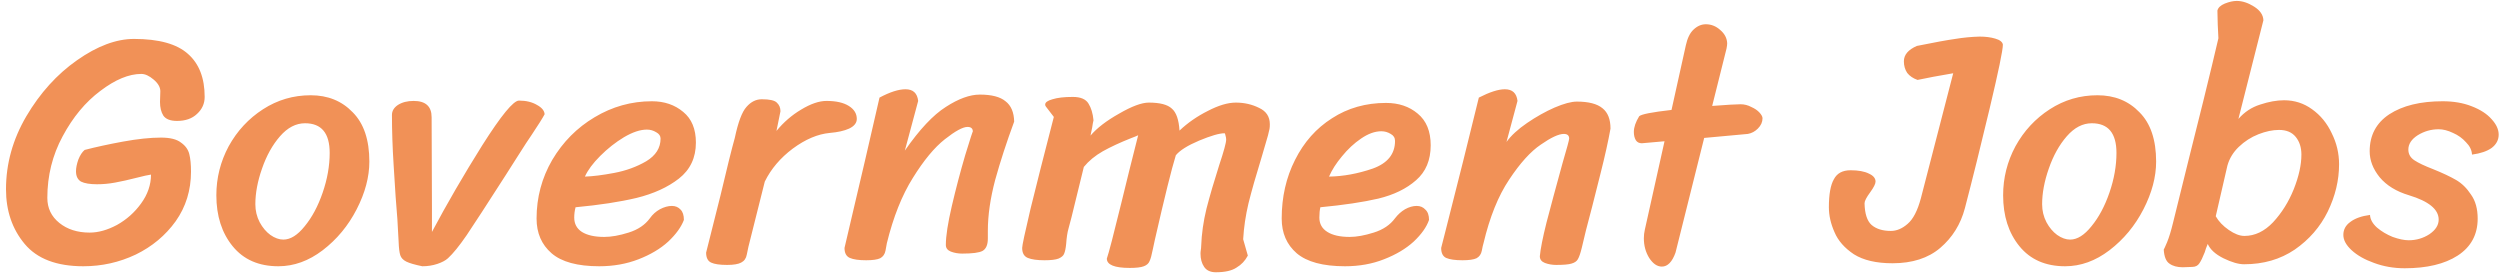 <svg width="270" height="30" viewBox="0 0 270 30" fill="none" xmlns="http://www.w3.org/2000/svg">
<path d="M17.388 14.86C18.372 14.86 19.092 15.04 19.548 15.4C20.028 15.736 20.328 16.156 20.448 16.66C20.568 17.14 20.628 17.764 20.628 18.532C20.628 20.548 20.076 22.336 18.972 23.896C17.868 25.432 16.428 26.632 14.652 27.496C12.876 28.336 10.992 28.756 9 28.756C6.12 28.756 4.008 27.952 2.664 26.344C1.32 24.736 0.648 22.768 0.648 20.44C0.648 17.68 1.38 15.052 2.844 12.556C4.332 10.036 6.156 8.02 8.316 6.508C10.5 4.972 12.552 4.204 14.472 4.204C17.16 4.204 19.104 4.744 20.304 5.824C21.504 6.88 22.104 8.428 22.104 10.468C22.104 11.188 21.828 11.8 21.276 12.304C20.748 12.808 20.028 13.06 19.116 13.06C18.396 13.06 17.904 12.868 17.64 12.484C17.4 12.1 17.28 11.608 17.28 11.008L17.316 9.856C17.316 9.424 17.076 9.004 16.596 8.596C16.116 8.188 15.672 7.984 15.264 7.984C13.92 7.984 12.444 8.596 10.836 9.82C9.228 11.02 7.872 12.652 6.768 14.716C5.664 16.756 5.112 18.976 5.112 21.376C5.112 22.48 5.544 23.38 6.408 24.076C7.272 24.772 8.364 25.12 9.684 25.12C10.62 25.12 11.604 24.844 12.636 24.292C13.668 23.716 14.532 22.948 15.228 21.988C15.948 21.004 16.308 19.96 16.308 18.856C15.972 18.904 15.48 19.012 14.832 19.18C13.896 19.42 13.092 19.6 12.42 19.72C11.772 19.84 11.124 19.9 10.476 19.9C9.708 19.9 9.132 19.804 8.748 19.612C8.388 19.396 8.208 19.024 8.208 18.496C8.208 18.136 8.292 17.716 8.46 17.236C8.652 16.756 8.88 16.408 9.144 16.192C10.344 15.88 11.724 15.58 13.284 15.292C14.868 15.004 16.236 14.86 17.388 14.86ZM30.062 28.756C27.95 28.756 26.306 28.036 25.13 26.596C23.954 25.156 23.366 23.32 23.366 21.088C23.366 19.216 23.81 17.452 24.698 15.796C25.61 14.14 26.846 12.808 28.406 11.8C29.966 10.792 31.682 10.288 33.554 10.288C35.402 10.288 36.914 10.9 38.09 12.124C39.29 13.324 39.89 15.1 39.89 17.452C39.89 19.108 39.434 20.824 38.522 22.6C37.61 24.376 36.386 25.852 34.85 27.028C33.338 28.18 31.742 28.756 30.062 28.756ZM30.602 25.876C31.37 25.876 32.138 25.396 32.906 24.436C33.698 23.476 34.346 22.264 34.85 20.8C35.354 19.336 35.606 17.908 35.606 16.516C35.606 14.38 34.718 13.312 32.942 13.312C31.958 13.312 31.058 13.78 30.242 14.716C29.426 15.652 28.778 16.816 28.298 18.208C27.818 19.576 27.578 20.86 27.578 22.06C27.578 22.756 27.734 23.404 28.046 24.004C28.358 24.58 28.742 25.036 29.198 25.372C29.678 25.708 30.146 25.876 30.602 25.876ZM45.607 28.756C44.791 28.588 44.215 28.42 43.879 28.252C43.543 28.084 43.327 27.856 43.231 27.568C43.135 27.28 43.075 26.788 43.051 26.092C42.979 24.46 42.871 22.84 42.727 21.232C42.703 20.848 42.631 19.708 42.511 17.812C42.391 15.916 42.331 14.116 42.331 12.412C42.331 11.98 42.547 11.62 42.979 11.332C43.435 11.044 43.999 10.9 44.671 10.9C45.967 10.9 46.615 11.488 46.615 12.664L46.651 22.528V25.048C48.259 22.024 50.071 18.904 52.087 15.688C54.127 12.472 55.447 10.864 56.047 10.864C56.815 10.864 57.463 11.02 57.991 11.332C58.519 11.62 58.795 11.956 58.819 12.34C58.603 12.748 58.135 13.492 57.415 14.572C57.127 14.98 56.611 15.772 55.867 16.948L54.607 18.928C52.591 22.072 51.187 24.232 50.395 25.408C49.603 26.56 48.931 27.388 48.379 27.892C48.115 28.132 47.731 28.336 47.227 28.504C46.723 28.672 46.183 28.756 45.607 28.756ZM64.717 28.756C62.365 28.756 60.649 28.288 59.569 27.352C58.489 26.416 57.949 25.168 57.949 23.608C57.949 21.328 58.513 19.216 59.641 17.272C60.793 15.328 62.317 13.792 64.213 12.664C66.133 11.512 68.197 10.936 70.405 10.936C71.749 10.936 72.877 11.32 73.789 12.088C74.701 12.832 75.157 13.936 75.157 15.4C75.157 17.032 74.545 18.328 73.321 19.288C72.121 20.224 70.597 20.92 68.749 21.376C66.925 21.808 64.729 22.144 62.161 22.384C62.065 22.744 62.017 23.116 62.017 23.5C62.017 24.172 62.293 24.688 62.845 25.048C63.421 25.408 64.225 25.588 65.257 25.588C66.025 25.588 66.901 25.432 67.885 25.12C68.893 24.808 69.661 24.292 70.189 23.572C70.477 23.164 70.837 22.84 71.269 22.6C71.725 22.36 72.157 22.24 72.565 22.24C72.949 22.24 73.261 22.372 73.501 22.636C73.741 22.876 73.861 23.248 73.861 23.752C73.573 24.52 73.009 25.3 72.169 26.092C71.329 26.86 70.261 27.496 68.965 28C67.669 28.504 66.253 28.756 64.717 28.756ZM63.169 19.072C64.009 19.048 65.065 18.916 66.337 18.676C67.609 18.436 68.761 18.016 69.793 17.416C70.825 16.792 71.341 15.976 71.341 14.968C71.341 14.68 71.185 14.452 70.873 14.284C70.561 14.092 70.225 13.996 69.865 13.996C69.145 13.996 68.317 14.272 67.381 14.824C66.469 15.376 65.617 16.048 64.825 16.84C64.033 17.632 63.481 18.376 63.169 19.072ZM80.834 26.632C80.809 26.776 80.749 27.064 80.653 27.496C80.582 27.904 80.377 28.192 80.041 28.36C79.73 28.528 79.225 28.612 78.529 28.612C77.737 28.612 77.162 28.528 76.802 28.36C76.442 28.192 76.261 27.832 76.261 27.28C76.334 26.992 76.85 24.94 77.809 21.124C78.505 18.172 79.022 16.096 79.358 14.896C79.718 13.192 80.138 12.076 80.618 11.548C81.097 10.996 81.65 10.72 82.273 10.72C83.114 10.72 83.653 10.84 83.894 11.08C84.157 11.32 84.29 11.632 84.29 12.016L83.858 14.14C84.626 13.204 85.513 12.436 86.522 11.836C87.553 11.212 88.466 10.9 89.257 10.9C90.29 10.9 91.094 11.08 91.669 11.44C92.246 11.8 92.534 12.268 92.534 12.844C92.534 13.276 92.257 13.624 91.706 13.888C91.177 14.128 90.481 14.284 89.618 14.356C88.322 14.476 86.99 15.04 85.621 16.048C84.278 17.056 83.269 18.244 82.597 19.612L80.834 26.632ZM94.987 10.54C96.115 9.94 97.051 9.64 97.795 9.64C98.611 9.64 99.067 10.06 99.163 10.9L97.723 16.264C99.307 13.984 100.783 12.412 102.151 11.548C103.519 10.66 104.743 10.216 105.823 10.216C107.095 10.216 108.019 10.456 108.595 10.936C109.195 11.392 109.507 12.124 109.531 13.132C108.715 15.34 108.031 17.44 107.479 19.432C106.951 21.424 106.687 23.26 106.687 24.94V25.768C106.687 26.44 106.495 26.884 106.111 27.1C105.751 27.292 105.019 27.388 103.915 27.388C103.483 27.388 103.075 27.316 102.691 27.172C102.331 27.028 102.151 26.788 102.151 26.452C102.151 25.492 102.367 24.088 102.799 22.24C103.231 20.392 103.711 18.568 104.239 16.768C104.791 14.968 105.067 14.116 105.067 14.212C105.067 13.876 104.875 13.708 104.491 13.708C103.987 13.708 103.171 14.152 102.043 15.04C100.915 15.928 99.763 17.32 98.587 19.216C97.411 21.088 96.475 23.44 95.779 26.272C95.755 26.416 95.707 26.68 95.635 27.064C95.563 27.448 95.371 27.724 95.059 27.892C94.747 28.036 94.243 28.108 93.547 28.108C92.755 28.108 92.167 28.024 91.783 27.856C91.399 27.688 91.207 27.328 91.207 26.776L92.287 22.168C92.575 20.92 92.947 19.336 93.403 17.416C93.859 15.472 94.387 13.18 94.987 10.54ZM112.986 11.548C112.914 11.476 112.878 11.392 112.878 11.296C112.878 11.056 113.142 10.864 113.67 10.72C114.198 10.552 114.93 10.468 115.866 10.468C116.706 10.468 117.27 10.708 117.558 11.188C117.846 11.644 118.026 12.244 118.098 12.988C118.05 13.18 118.002 13.444 117.954 13.78L117.774 14.644C118.47 13.828 119.502 13.036 120.87 12.268C122.238 11.476 123.306 11.08 124.074 11.08C125.274 11.08 126.102 11.296 126.558 11.728C127.038 12.136 127.314 12.928 127.386 14.104C128.274 13.264 129.294 12.556 130.446 11.98C131.598 11.38 132.606 11.08 133.47 11.08C134.382 11.08 135.222 11.272 135.99 11.656C136.758 12.016 137.142 12.604 137.142 13.42C137.142 13.636 137.13 13.804 137.106 13.924C137.034 14.308 136.89 14.848 136.674 15.544C136.482 16.216 136.338 16.708 136.242 17.02C135.642 18.964 135.174 20.608 134.838 21.952C134.526 23.272 134.334 24.568 134.262 25.84L134.766 27.604C134.478 28.156 134.07 28.588 133.542 28.9C133.038 29.236 132.294 29.404 131.31 29.404C130.734 29.404 130.314 29.212 130.05 28.828C129.786 28.444 129.654 27.964 129.654 27.388C129.654 27.268 129.666 27.136 129.69 26.992C129.714 26.848 129.726 26.716 129.726 26.596C129.774 25.252 129.966 23.896 130.302 22.528C130.662 21.136 131.118 19.576 131.67 17.848C132.174 16.336 132.426 15.412 132.426 15.076C132.426 14.932 132.402 14.788 132.354 14.644C132.33 14.476 132.294 14.392 132.246 14.392C131.694 14.392 130.782 14.656 129.51 15.184C128.262 15.712 127.422 16.24 126.99 16.768C126.534 18.232 125.778 21.28 124.722 25.912L124.506 26.92C124.386 27.544 124.266 27.976 124.146 28.216C124.05 28.456 123.846 28.636 123.534 28.756C123.222 28.876 122.718 28.936 122.022 28.936C120.366 28.936 119.538 28.6 119.538 27.928C119.73 27.4 120.258 25.372 121.122 21.844C121.65 19.66 122.25 17.248 122.922 14.608C122.778 14.68 122.514 14.788 122.13 14.932C120.978 15.388 119.97 15.856 119.106 16.336C118.266 16.816 117.582 17.38 117.054 18.028L116.118 21.844C115.974 22.42 115.842 22.96 115.722 23.464C115.602 23.944 115.494 24.352 115.398 24.688C115.278 25.096 115.194 25.648 115.146 26.344C115.098 26.824 115.026 27.172 114.93 27.388C114.858 27.604 114.654 27.784 114.318 27.928C114.006 28.048 113.502 28.108 112.806 28.108C112.014 28.108 111.414 28.024 111.006 27.856C110.598 27.688 110.394 27.328 110.394 26.776C110.394 26.512 110.694 25.108 111.294 22.564C111.918 20.02 112.758 16.708 113.814 12.628L112.986 11.548ZM145.263 28.756C142.887 28.756 141.147 28.288 140.043 27.352C138.963 26.416 138.423 25.168 138.423 23.608C138.423 21.28 138.903 19.168 139.863 17.272C140.823 15.352 142.155 13.852 143.859 12.772C145.563 11.668 147.507 11.116 149.691 11.116C151.059 11.116 152.199 11.5 153.111 12.268C154.047 13.036 154.515 14.176 154.515 15.688C154.515 17.296 153.987 18.556 152.931 19.468C151.899 20.38 150.543 21.04 148.863 21.448C147.207 21.832 145.119 22.144 142.599 22.384C142.527 22.696 142.491 23.068 142.491 23.5C142.491 24.172 142.779 24.688 143.355 25.048C143.931 25.408 144.735 25.588 145.767 25.588C146.511 25.588 147.375 25.432 148.359 25.12C149.367 24.808 150.135 24.292 150.663 23.572C150.975 23.164 151.335 22.84 151.743 22.6C152.175 22.36 152.595 22.24 153.003 22.24C153.387 22.24 153.699 22.372 153.939 22.636C154.203 22.876 154.335 23.248 154.335 23.752C154.071 24.52 153.519 25.3 152.679 26.092C151.839 26.86 150.771 27.496 149.475 28C148.203 28.504 146.799 28.756 145.263 28.756ZM143.535 19.072C145.071 19.048 146.643 18.76 148.251 18.208C149.859 17.632 150.663 16.636 150.663 15.22C150.663 14.884 150.507 14.632 150.195 14.464C149.883 14.272 149.547 14.176 149.187 14.176C148.491 14.176 147.759 14.44 146.991 14.968C146.247 15.472 145.563 16.108 144.939 16.876C144.315 17.62 143.847 18.352 143.535 19.072ZM159.714 10.54C160.89 9.94 161.826 9.64 162.522 9.64C163.338 9.64 163.794 10.06 163.89 10.9L162.702 15.328C163.206 14.632 163.95 13.948 164.934 13.276C165.918 12.604 166.902 12.052 167.886 11.62C168.894 11.188 169.698 10.972 170.298 10.972C171.57 10.972 172.494 11.212 173.07 11.692C173.646 12.148 173.934 12.88 173.934 13.888C173.694 15.232 173.334 16.852 172.854 18.748C172.374 20.62 172.074 21.808 171.954 22.312C171.426 24.28 171.054 25.756 170.838 26.74C170.694 27.34 170.55 27.76 170.406 28C170.286 28.216 170.058 28.372 169.722 28.468C169.41 28.564 168.858 28.612 168.066 28.612C167.634 28.612 167.226 28.54 166.842 28.396C166.482 28.252 166.302 28.012 166.302 27.676C166.374 26.884 166.614 25.672 167.022 24.04C167.454 22.384 168.03 20.248 168.75 17.632C169.23 16 169.47 15.112 169.47 14.968C169.47 14.632 169.278 14.464 168.894 14.464C168.342 14.464 167.514 14.848 166.41 15.616C165.306 16.36 164.166 17.62 162.99 19.396C161.814 21.148 160.89 23.44 160.218 26.272C160.17 26.416 160.11 26.68 160.038 27.064C159.966 27.448 159.774 27.724 159.462 27.892C159.15 28.036 158.646 28.108 157.95 28.108C157.158 28.108 156.57 28.024 156.186 27.856C155.826 27.688 155.646 27.328 155.646 26.776L156.042 25.228C157.458 19.684 158.682 14.788 159.714 10.54ZM177.32 15.472C177.032 15.472 176.816 15.364 176.672 15.148C176.528 14.908 176.456 14.608 176.456 14.248C176.456 13.744 176.648 13.18 177.032 12.556C177.248 12.34 178.412 12.112 180.524 11.872L182.072 4.888C182.24 4.12 182.516 3.556 182.9 3.196C183.308 2.812 183.752 2.62 184.232 2.62C184.808 2.62 185.324 2.824 185.78 3.232C186.26 3.64 186.512 4.12 186.536 4.672C186.536 4.816 186.512 5.008 186.464 5.248L184.916 11.44C186.5 11.32 187.52 11.26 187.976 11.26C188.384 11.26 188.768 11.356 189.128 11.548C189.512 11.716 189.812 11.92 190.028 12.16C190.244 12.4 190.352 12.604 190.352 12.772C190.352 13.18 190.184 13.552 189.848 13.888C189.536 14.2 189.176 14.392 188.768 14.464L184.052 14.896L180.956 27.28C180.596 28.288 180.104 28.792 179.48 28.792C178.976 28.792 178.52 28.48 178.112 27.856C177.728 27.232 177.536 26.524 177.536 25.732C177.536 25.42 177.572 25.108 177.644 24.796L179.768 15.256L177.32 15.472ZM213.791 3.952C214.439 3.952 215.003 4.024 215.483 4.168C215.987 4.312 216.263 4.528 216.311 4.816C216.311 5.416 215.831 7.732 214.871 11.764C213.911 15.796 213.023 19.372 212.207 22.492C211.751 24.22 210.863 25.648 209.543 26.776C208.247 27.88 206.531 28.432 204.395 28.432C202.643 28.432 201.251 28.108 200.219 27.46C199.211 26.788 198.515 25.996 198.131 25.084C197.723 24.172 197.519 23.272 197.519 22.384C197.519 20.992 197.699 19.984 198.059 19.36C198.395 18.712 198.995 18.388 199.859 18.388C200.699 18.388 201.359 18.508 201.839 18.748C202.319 18.964 202.559 19.252 202.559 19.612C202.559 19.852 202.367 20.236 201.983 20.764C201.575 21.316 201.371 21.712 201.371 21.952C201.395 23.08 201.647 23.86 202.127 24.292C202.631 24.724 203.327 24.94 204.215 24.94C204.839 24.94 205.439 24.688 206.015 24.184C206.615 23.68 207.095 22.756 207.455 21.412L210.947 7.912C209.387 8.176 208.103 8.416 207.095 8.632C206.615 8.464 206.243 8.212 205.979 7.876C205.739 7.516 205.619 7.096 205.619 6.616C205.619 5.92 206.087 5.368 207.023 4.96C208.919 4.576 210.299 4.324 211.163 4.204C212.027 4.06 212.903 3.976 213.791 3.952ZM223.034 28.756C220.922 28.756 219.278 28.036 218.102 26.596C216.926 25.156 216.338 23.32 216.338 21.088C216.338 19.216 216.782 17.452 217.67 15.796C218.582 14.14 219.818 12.808 221.378 11.8C222.938 10.792 224.654 10.288 226.526 10.288C228.374 10.288 229.886 10.9 231.062 12.124C232.262 13.324 232.862 15.1 232.862 17.452C232.862 19.108 232.406 20.824 231.494 22.6C230.582 24.376 229.358 25.852 227.822 27.028C226.31 28.18 224.714 28.756 223.034 28.756ZM223.574 25.876C224.342 25.876 225.11 25.396 225.878 24.436C226.67 23.476 227.318 22.264 227.822 20.8C228.326 19.336 228.578 17.908 228.578 16.516C228.578 14.38 227.69 13.312 225.914 13.312C224.93 13.312 224.03 13.78 223.214 14.716C222.398 15.652 221.75 16.816 221.27 18.208C220.79 19.576 220.55 20.86 220.55 22.06C220.55 22.756 220.706 23.404 221.018 24.004C221.33 24.58 221.714 25.036 222.17 25.372C222.65 25.708 223.118 25.876 223.574 25.876ZM238.436 26.344C238.292 26.68 238.184 26.98 238.112 27.244C237.896 27.796 237.704 28.192 237.536 28.432C237.368 28.696 237.104 28.828 236.744 28.828L235.736 28.864C235.136 28.864 234.656 28.732 234.296 28.468C233.936 28.228 233.732 27.724 233.684 26.956C233.708 26.932 233.828 26.668 234.044 26.164C234.26 25.636 234.476 24.928 234.692 24.04C234.98 22.864 235.268 21.7 235.556 20.548C235.844 19.396 236.12 18.28 236.384 17.2C236.744 15.784 237.272 13.672 237.968 10.864C238.664 8.032 239.204 5.788 239.588 4.132C239.564 3.772 239.54 3.28 239.516 2.656C239.492 2.008 239.48 1.504 239.48 1.144C239.552 0.832 239.816 0.58 240.272 0.388C240.752 0.196 241.184 0.1 241.568 0.1C242.168 0.1 242.792 0.304 243.44 0.712C244.088 1.12 244.424 1.612 244.448 2.188L241.748 12.844C242.396 12.1 243.176 11.584 244.088 11.296C245.024 10.984 245.888 10.828 246.68 10.828C247.808 10.828 248.816 11.152 249.704 11.8C250.616 12.448 251.324 13.312 251.828 14.392C252.356 15.448 252.62 16.564 252.62 17.74C252.62 19.468 252.212 21.172 251.396 22.852C250.58 24.508 249.392 25.876 247.832 26.956C246.272 28.012 244.448 28.54 242.36 28.54C241.76 28.54 241.016 28.324 240.128 27.892C239.264 27.46 238.7 26.944 238.436 26.344ZM239.3 23.356C239.612 23.908 240.08 24.4 240.704 24.832C241.328 25.264 241.892 25.48 242.396 25.48C243.524 25.48 244.556 24.988 245.492 24.004C246.428 22.996 247.172 21.808 247.724 20.44C248.276 19.048 248.552 17.8 248.552 16.696C248.552 15.928 248.348 15.292 247.94 14.788C247.532 14.284 246.932 14.032 246.14 14.032C245.444 14.032 244.7 14.188 243.908 14.5C243.116 14.812 242.408 15.268 241.784 15.868C241.184 16.444 240.776 17.116 240.56 17.884L239.3 23.356ZM260.101 16.156C260.101 16.636 260.317 17.02 260.749 17.308C261.181 17.596 261.865 17.92 262.801 18.28C263.809 18.688 264.625 19.072 265.249 19.432C265.873 19.792 266.413 20.32 266.869 21.016C267.349 21.688 267.589 22.552 267.589 23.608C267.589 25.336 266.869 26.668 265.429 27.604C264.013 28.516 262.105 28.972 259.705 28.972C258.529 28.972 257.425 28.78 256.393 28.396C255.385 28.036 254.581 27.58 253.981 27.028C253.381 26.476 253.081 25.924 253.081 25.372C253.081 24.796 253.333 24.328 253.837 23.968C254.341 23.584 255.049 23.332 255.961 23.212C255.985 23.692 256.237 24.148 256.717 24.58C257.197 24.988 257.761 25.324 258.409 25.588C259.081 25.828 259.657 25.948 260.137 25.948C260.953 25.948 261.697 25.732 262.369 25.3C263.041 24.844 263.377 24.316 263.377 23.716C263.377 22.612 262.309 21.736 260.173 21.088C258.805 20.68 257.749 20.032 257.005 19.144C256.285 18.256 255.925 17.32 255.925 16.336C255.925 14.608 256.633 13.276 258.049 12.34C259.489 11.404 261.409 10.936 263.809 10.936C264.985 10.936 266.029 11.116 266.941 11.476C267.877 11.836 268.597 12.304 269.101 12.88C269.605 13.432 269.857 13.984 269.857 14.536C269.857 15.112 269.605 15.592 269.101 15.976C268.597 16.336 267.889 16.576 266.977 16.696C266.953 16.216 266.737 15.772 266.329 15.364C265.945 14.932 265.477 14.596 264.925 14.356C264.373 14.092 263.857 13.96 263.377 13.96C262.561 13.96 261.805 14.176 261.109 14.608C260.437 15.04 260.101 15.556 260.101 16.156Z" fill="#F19157"/>
</svg>
